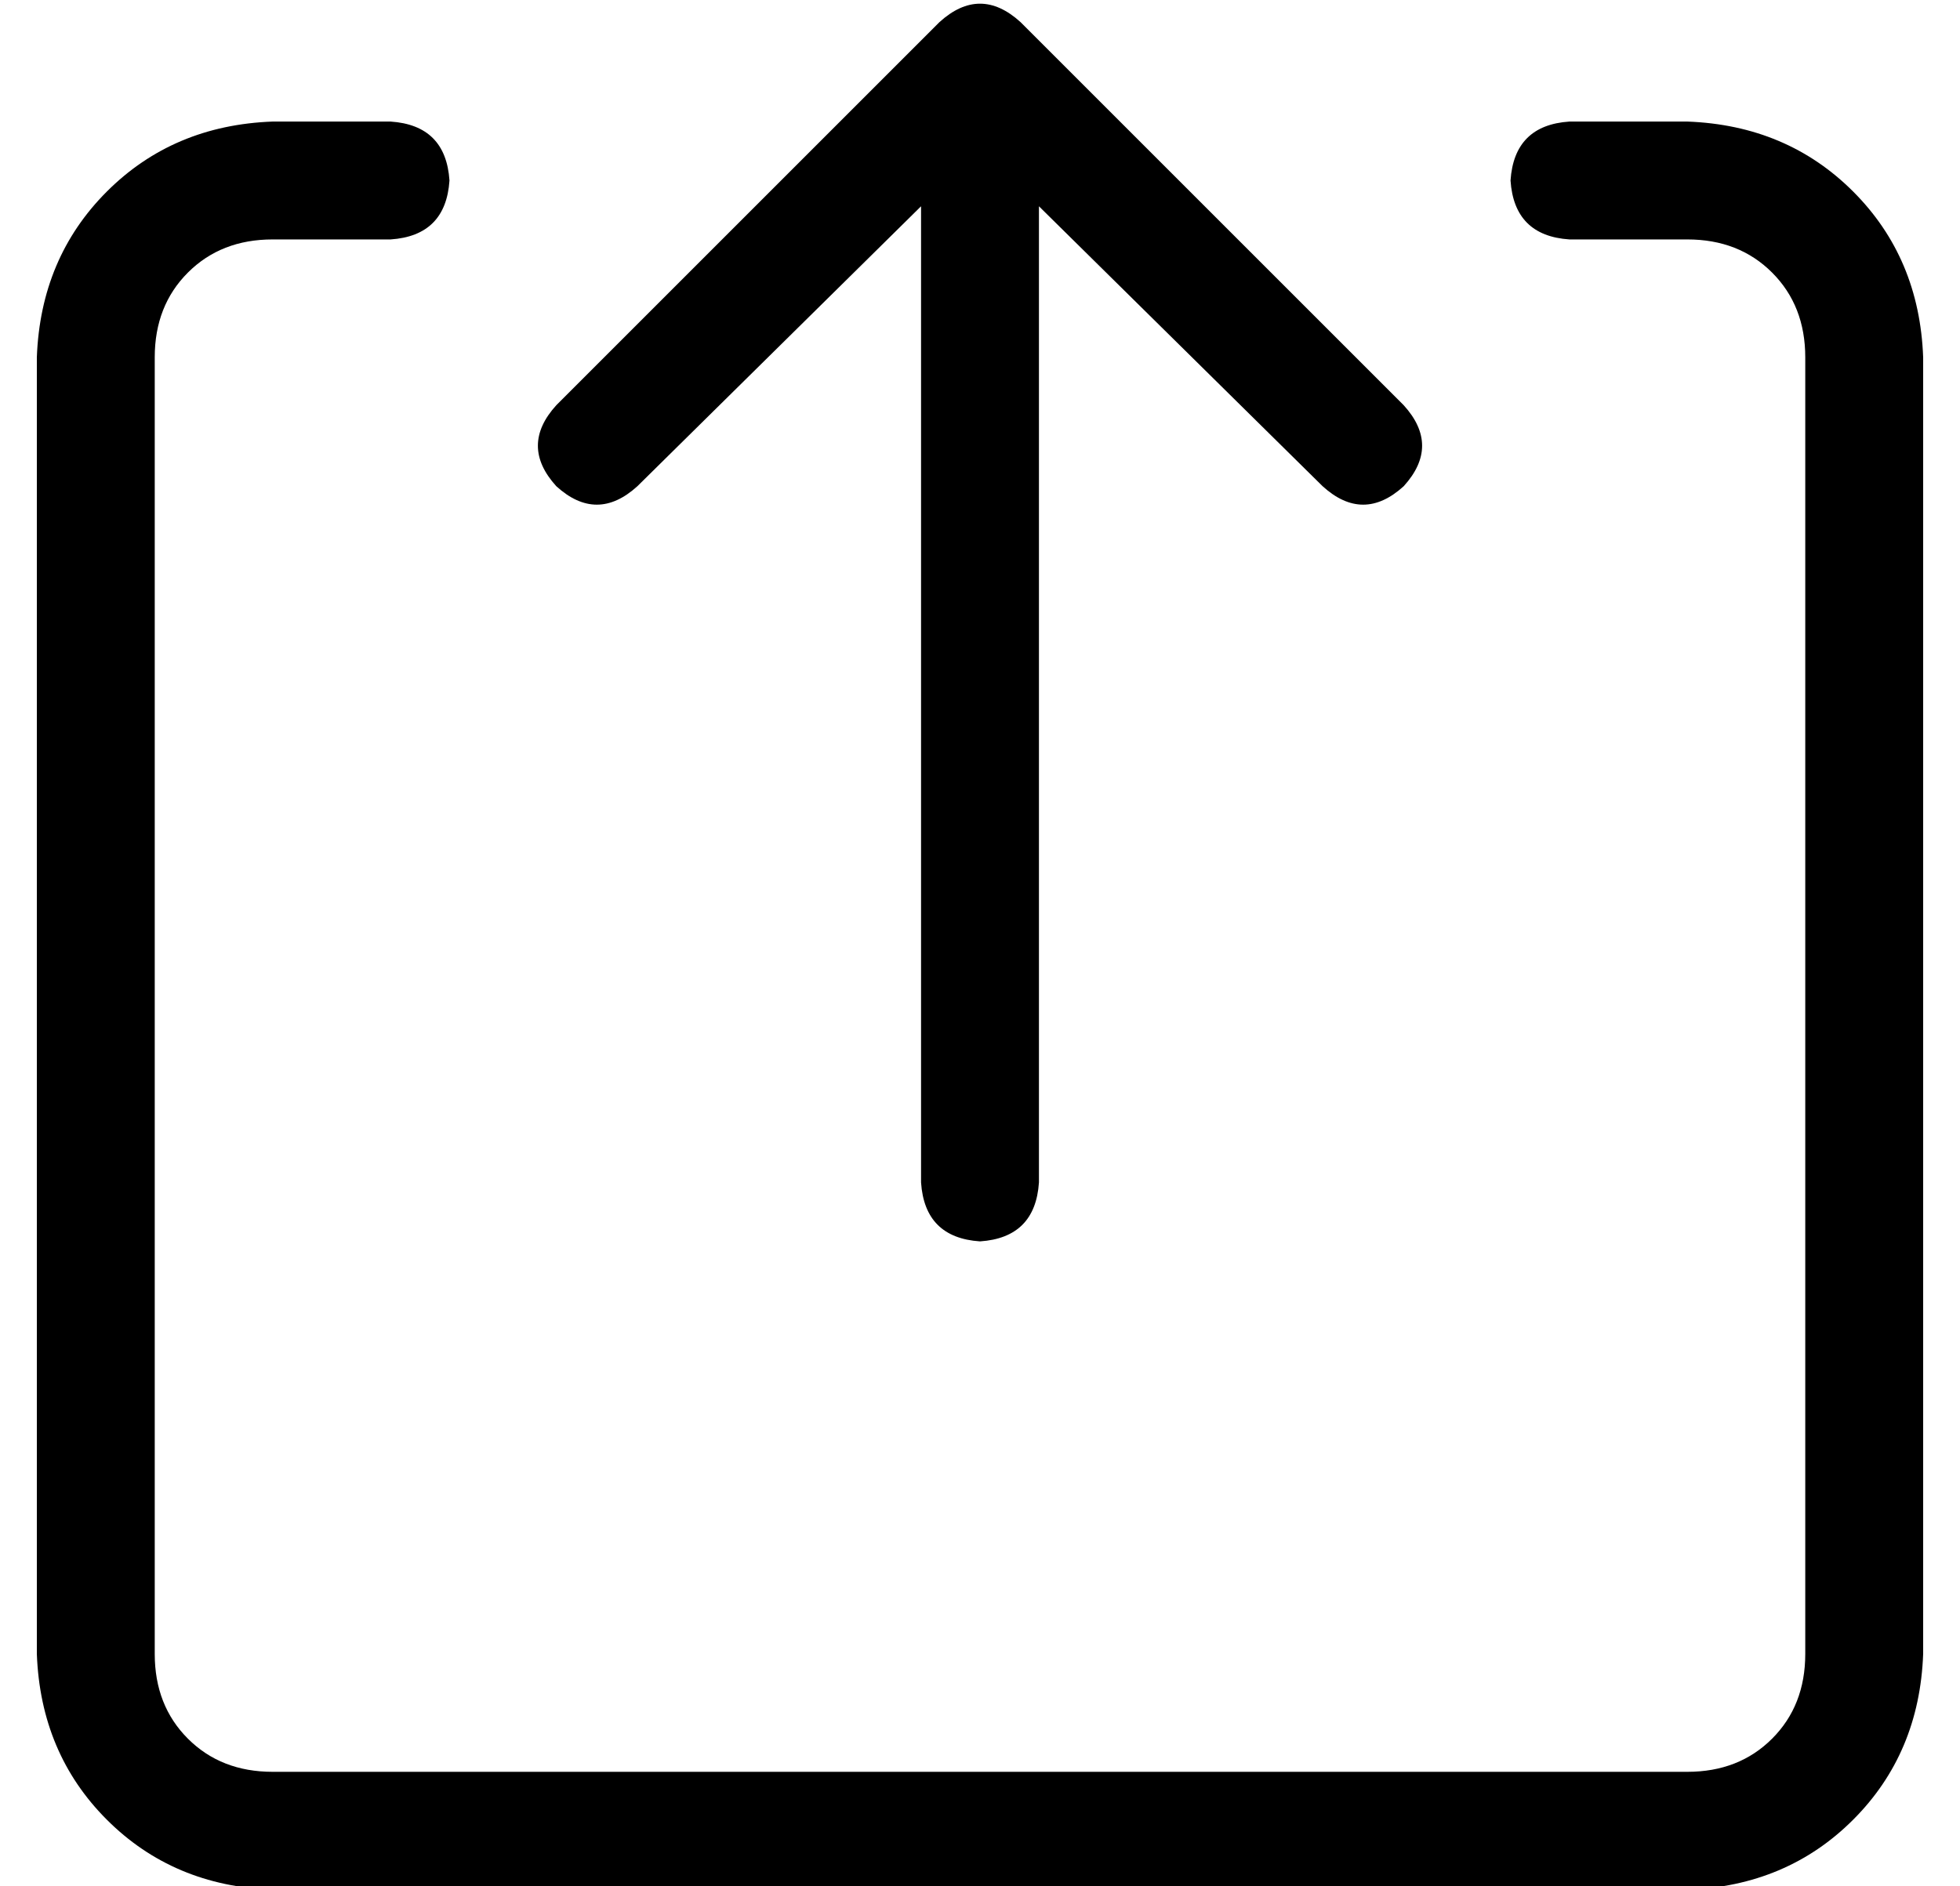 <?xml version="1.0" standalone="no"?>
<!DOCTYPE svg PUBLIC "-//W3C//DTD SVG 1.1//EN" "http://www.w3.org/Graphics/SVG/1.1/DTD/svg11.dtd" >
<svg xmlns="http://www.w3.org/2000/svg" xmlns:xlink="http://www.w3.org/1999/xlink" version="1.1" viewBox="-10 -40 532 512">
   <path fill="currentColor"
d="M267 -34q-11 -10 -22 0l-104 104v0q-10 11 0 22q11 10 22 0l77 -76v0v265v0q1 15 16 16q15 -1 16 -16v-265v0l77 76v0q11 10 22 0q10 -11 0 -22l-104 -104v0zM64 -7q-27 1 -45 19v0v0q-18 18 -19 45v352v0q1 27 19 45t45 19h384v0q27 -1 45 -19t19 -45v-352v0
q-1 -27 -19 -45t-45 -19h-32v0q-15 1 -16 16q1 15 16 16h32v0q14 0 23 9t9 23v352v0q0 14 -9 23t-23 9h-384v0q-14 0 -23 -9t-9 -23v-352v0q0 -14 9 -23t23 -9h32v0q15 -1 16 -16q-1 -15 -16 -16h-32v0z" />
</svg>
